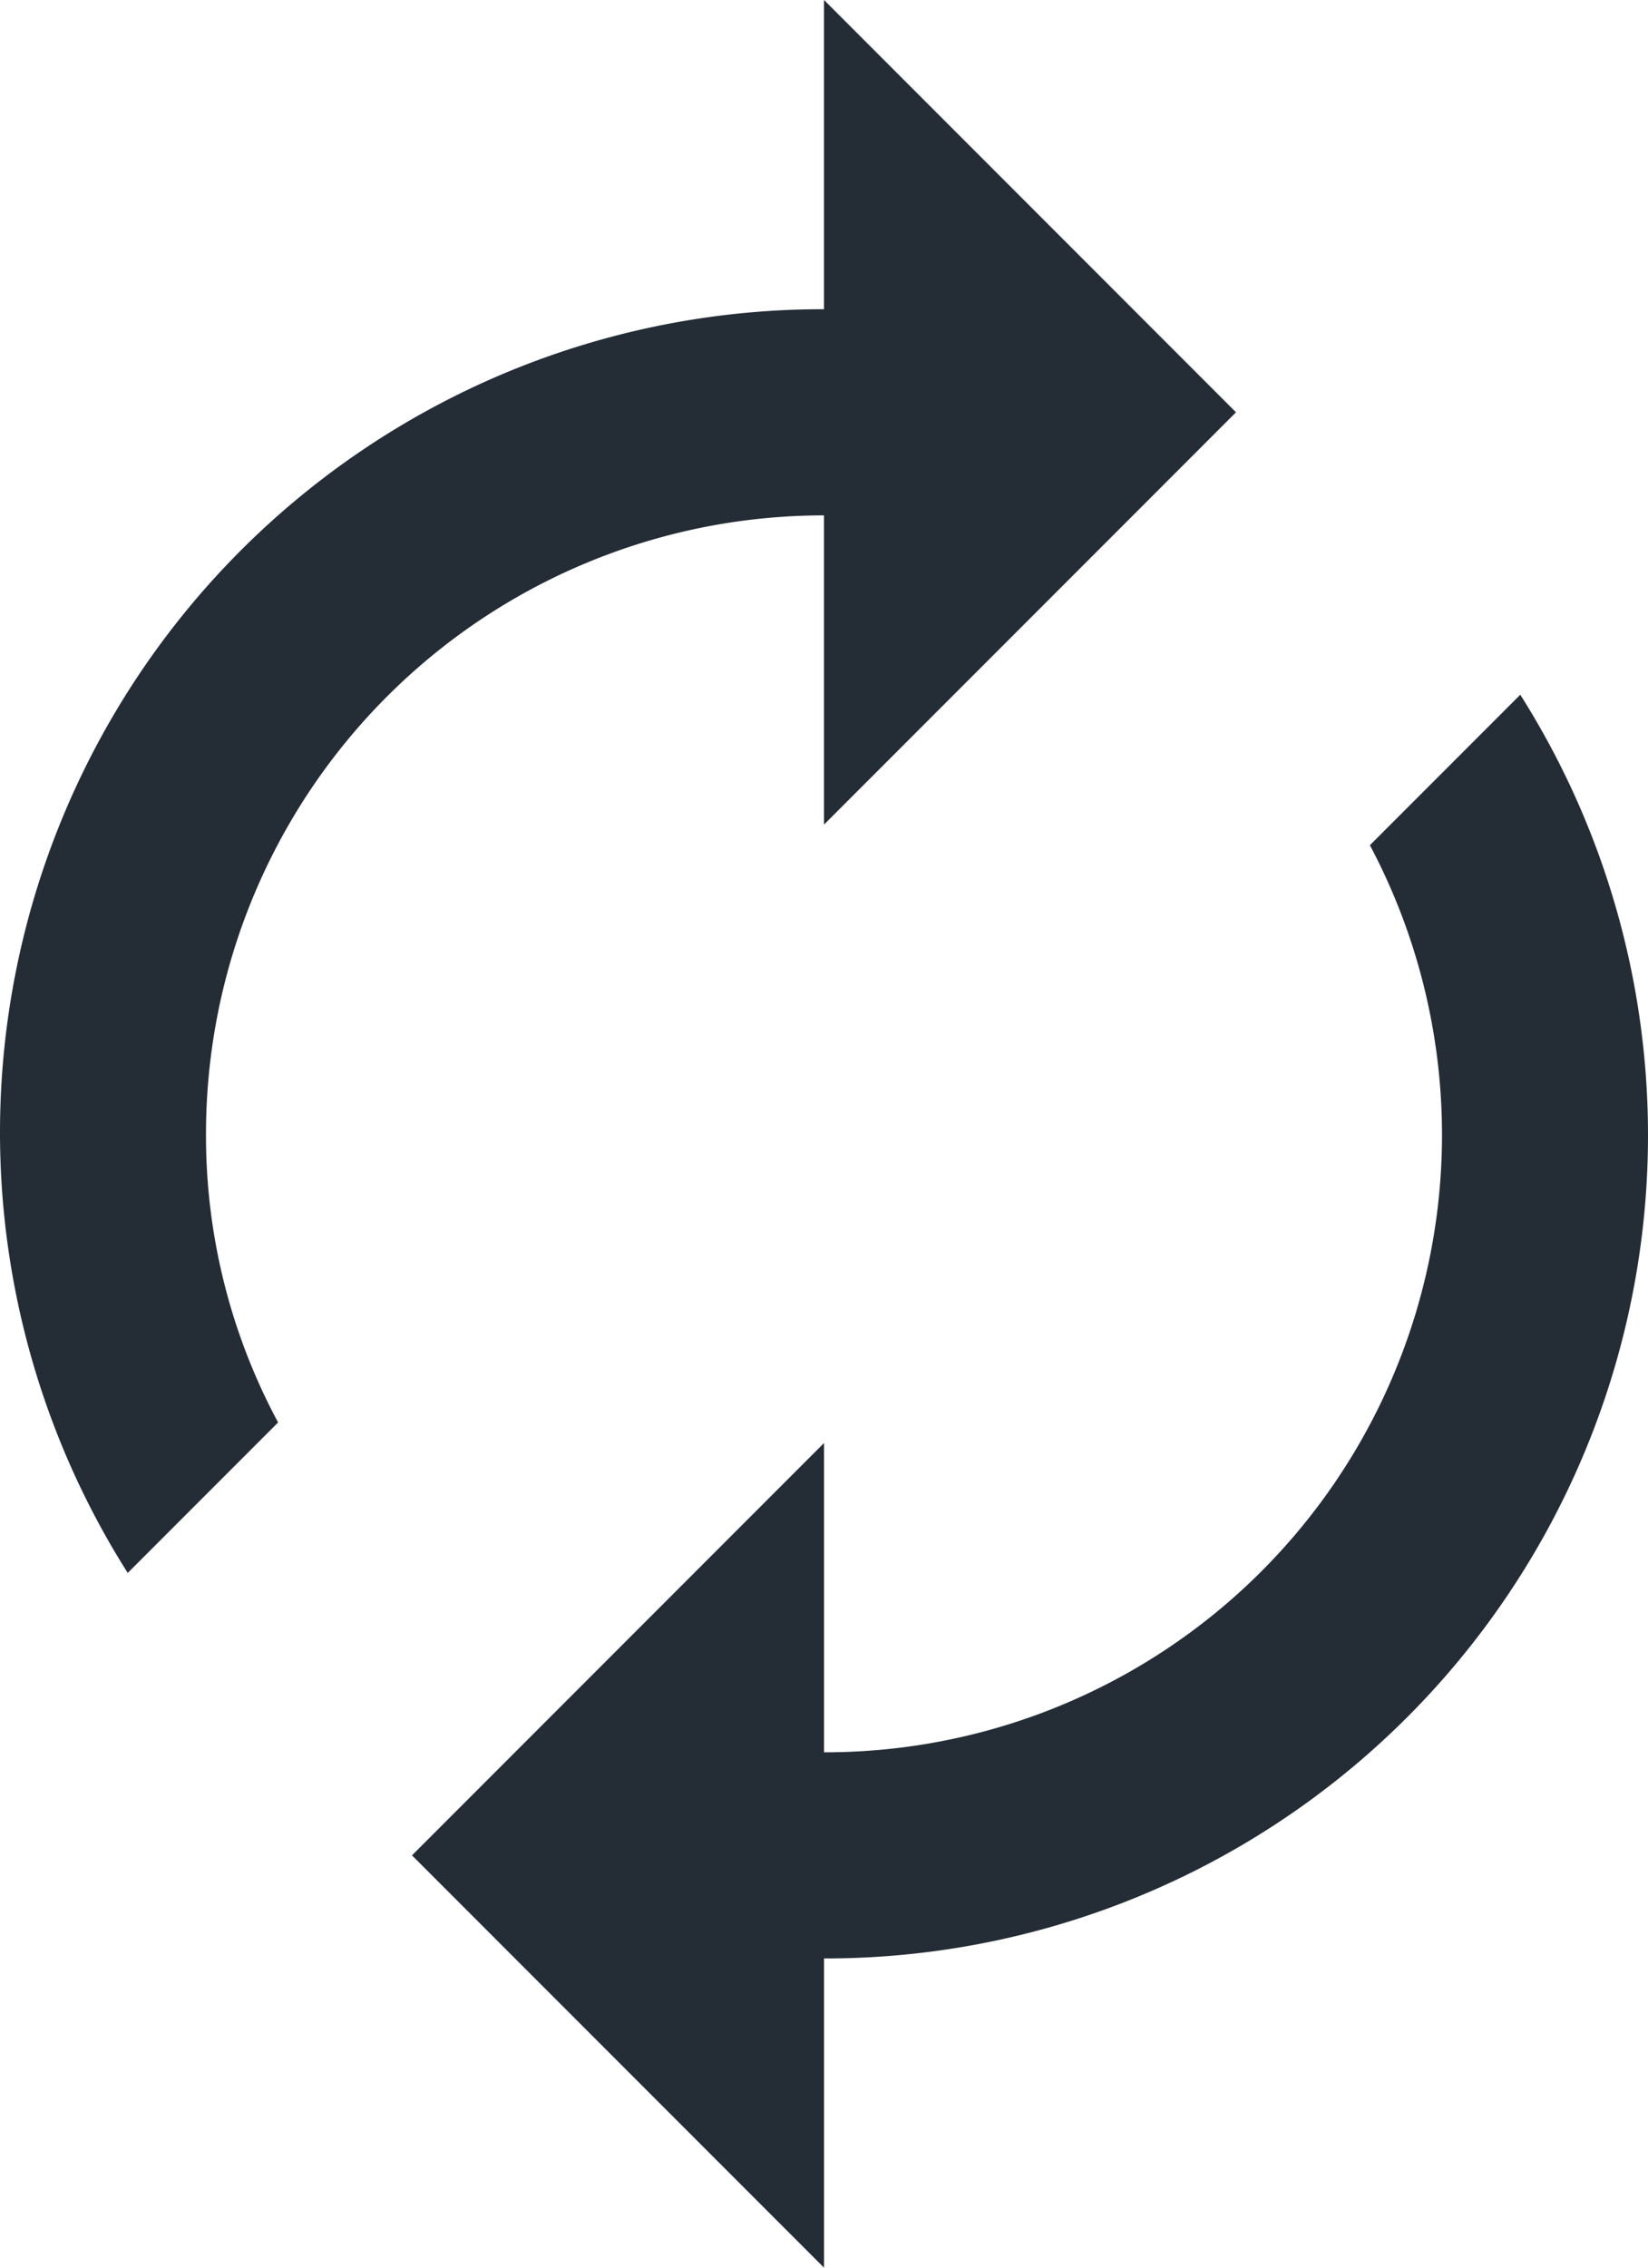 <svg xmlns="http://www.w3.org/2000/svg" width="16" height="22" viewBox="0 0 16 22">
  <path id="Tracé_42557" data-name="Tracé 42557" d="M12,6V9l4-4L12,1V4A7.986,7.986,0,0,0,5.24,16.26L6.7,14.8A5.87,5.87,0,0,1,6,12,6,6,0,0,1,12,6Zm6.76,1.74L17.3,9.2A5.99,5.99,0,0,1,12,18V15L8,19l4,4V20A7.986,7.986,0,0,0,18.76,7.74Z" transform="translate(-4 -1)" fill="#242c36"/>
</svg>
